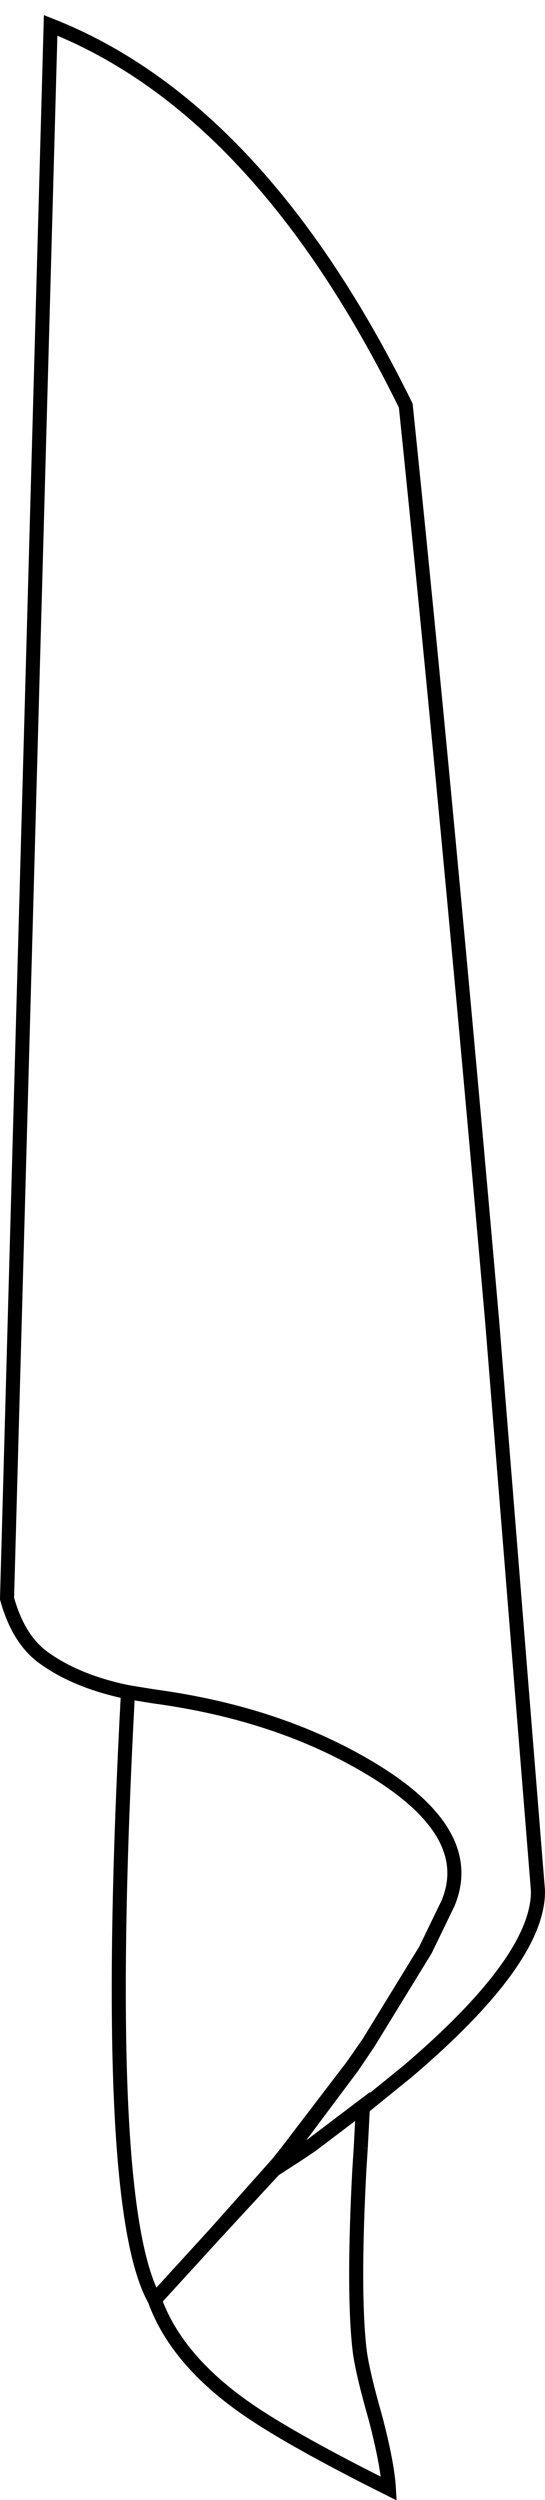 <?xml version="1.0" encoding="UTF-8" standalone="no"?>
<svg xmlns:xlink="http://www.w3.org/1999/xlink" height="177.5px" width="38.75px" xmlns="http://www.w3.org/2000/svg">
  <g transform="matrix(1.0, 0.0, 0.0, 1.0, 19.35, 89.25)">
    <path d="M6.85 55.8 L10.9 49.2 12.5 45.9 Q14.6 40.9 7.05 36.35 0.5 32.4 -8.4 31.2 0.5 32.4 7.05 36.35 14.6 40.9 12.5 45.9 L10.9 49.2 6.85 55.8 5.7 57.45 5.7 57.5 6.85 55.8 M1.1 63.65 L5.7 57.5 1.1 63.65 1.0 63.6 0.4 64.35 -4.1 69.4 0.15 64.8 1.1 63.65 M6.45 60.4 L6.45 60.3 2.75 63.1 1.7 63.8 0.15 64.8 1.7 63.8 2.75 63.1 6.45 60.3 6.45 60.4 6.3 63.25 6.3 63.3 6.2 64.8 6.3 63.25 6.2 64.8 Q5.75 73.35 6.2 77.45 6.35 78.95 7.35 82.45 8.2 85.7 8.3 87.45 1.8 84.2 -1.35 82.1 -6.75 78.5 -8.35 74.05 -12.2 67.25 -10.25 30.9 -13.9 30.15 -16.25 28.45 -18.05 27.15 -18.85 24.25 L-15.75 -87.45 Q-0.9 -81.6 9.5 -60.45 12.4 -32.45 15.65 4.65 L18.9 45.0 Q18.95 49.9 9.6 57.85 L6.45 60.4 M-8.4 31.2 L-10.25 30.9 -8.4 31.2 M-4.1 69.4 L-8.35 74.05 -4.1 69.4 M1.0 63.6 L5.7 57.45 1.0 63.6" fill="#ffffff" fill-opacity="0.0" fill-rule="evenodd" stroke="none"/>
    <path d="M-8.4 31.2 Q0.5 32.4 7.05 36.35 14.6 40.9 12.5 45.9 L10.9 49.2 6.85 55.8 5.7 57.5 1.1 63.65 0.15 64.8 1.7 63.8 2.75 63.1 6.45 60.3 6.45 60.4 9.6 57.85 Q18.95 49.9 18.9 45.0 L15.65 4.65 Q12.4 -32.45 9.5 -60.45 -0.9 -81.6 -15.75 -87.45 L-18.85 24.25 Q-18.05 27.15 -16.25 28.45 -13.9 30.15 -10.25 30.9 -12.2 67.25 -8.35 74.05 L-4.1 69.4 0.15 64.8 M6.85 55.8 L5.7 57.45 1.0 63.6 0.4 64.35 -4.1 69.4 M6.3 63.25 L6.2 64.8 Q5.75 73.35 6.2 77.45 6.35 78.95 7.35 82.45 8.2 85.7 8.3 87.45 1.8 84.2 -1.35 82.1 -6.75 78.5 -8.35 74.05 M6.45 60.4 L6.3 63.25" fill="none" stroke="#000000" stroke-linecap="butt" stroke-linejoin="miter-clip" stroke-miterlimit="4.0" stroke-width="1.0"/>
    <path d="M-10.25 30.9 L-8.4 31.2 Z" fill="none" stroke="#000000" stroke-linecap="round" stroke-linejoin="round" stroke-width="1.0"/>
  </g>
</svg>
